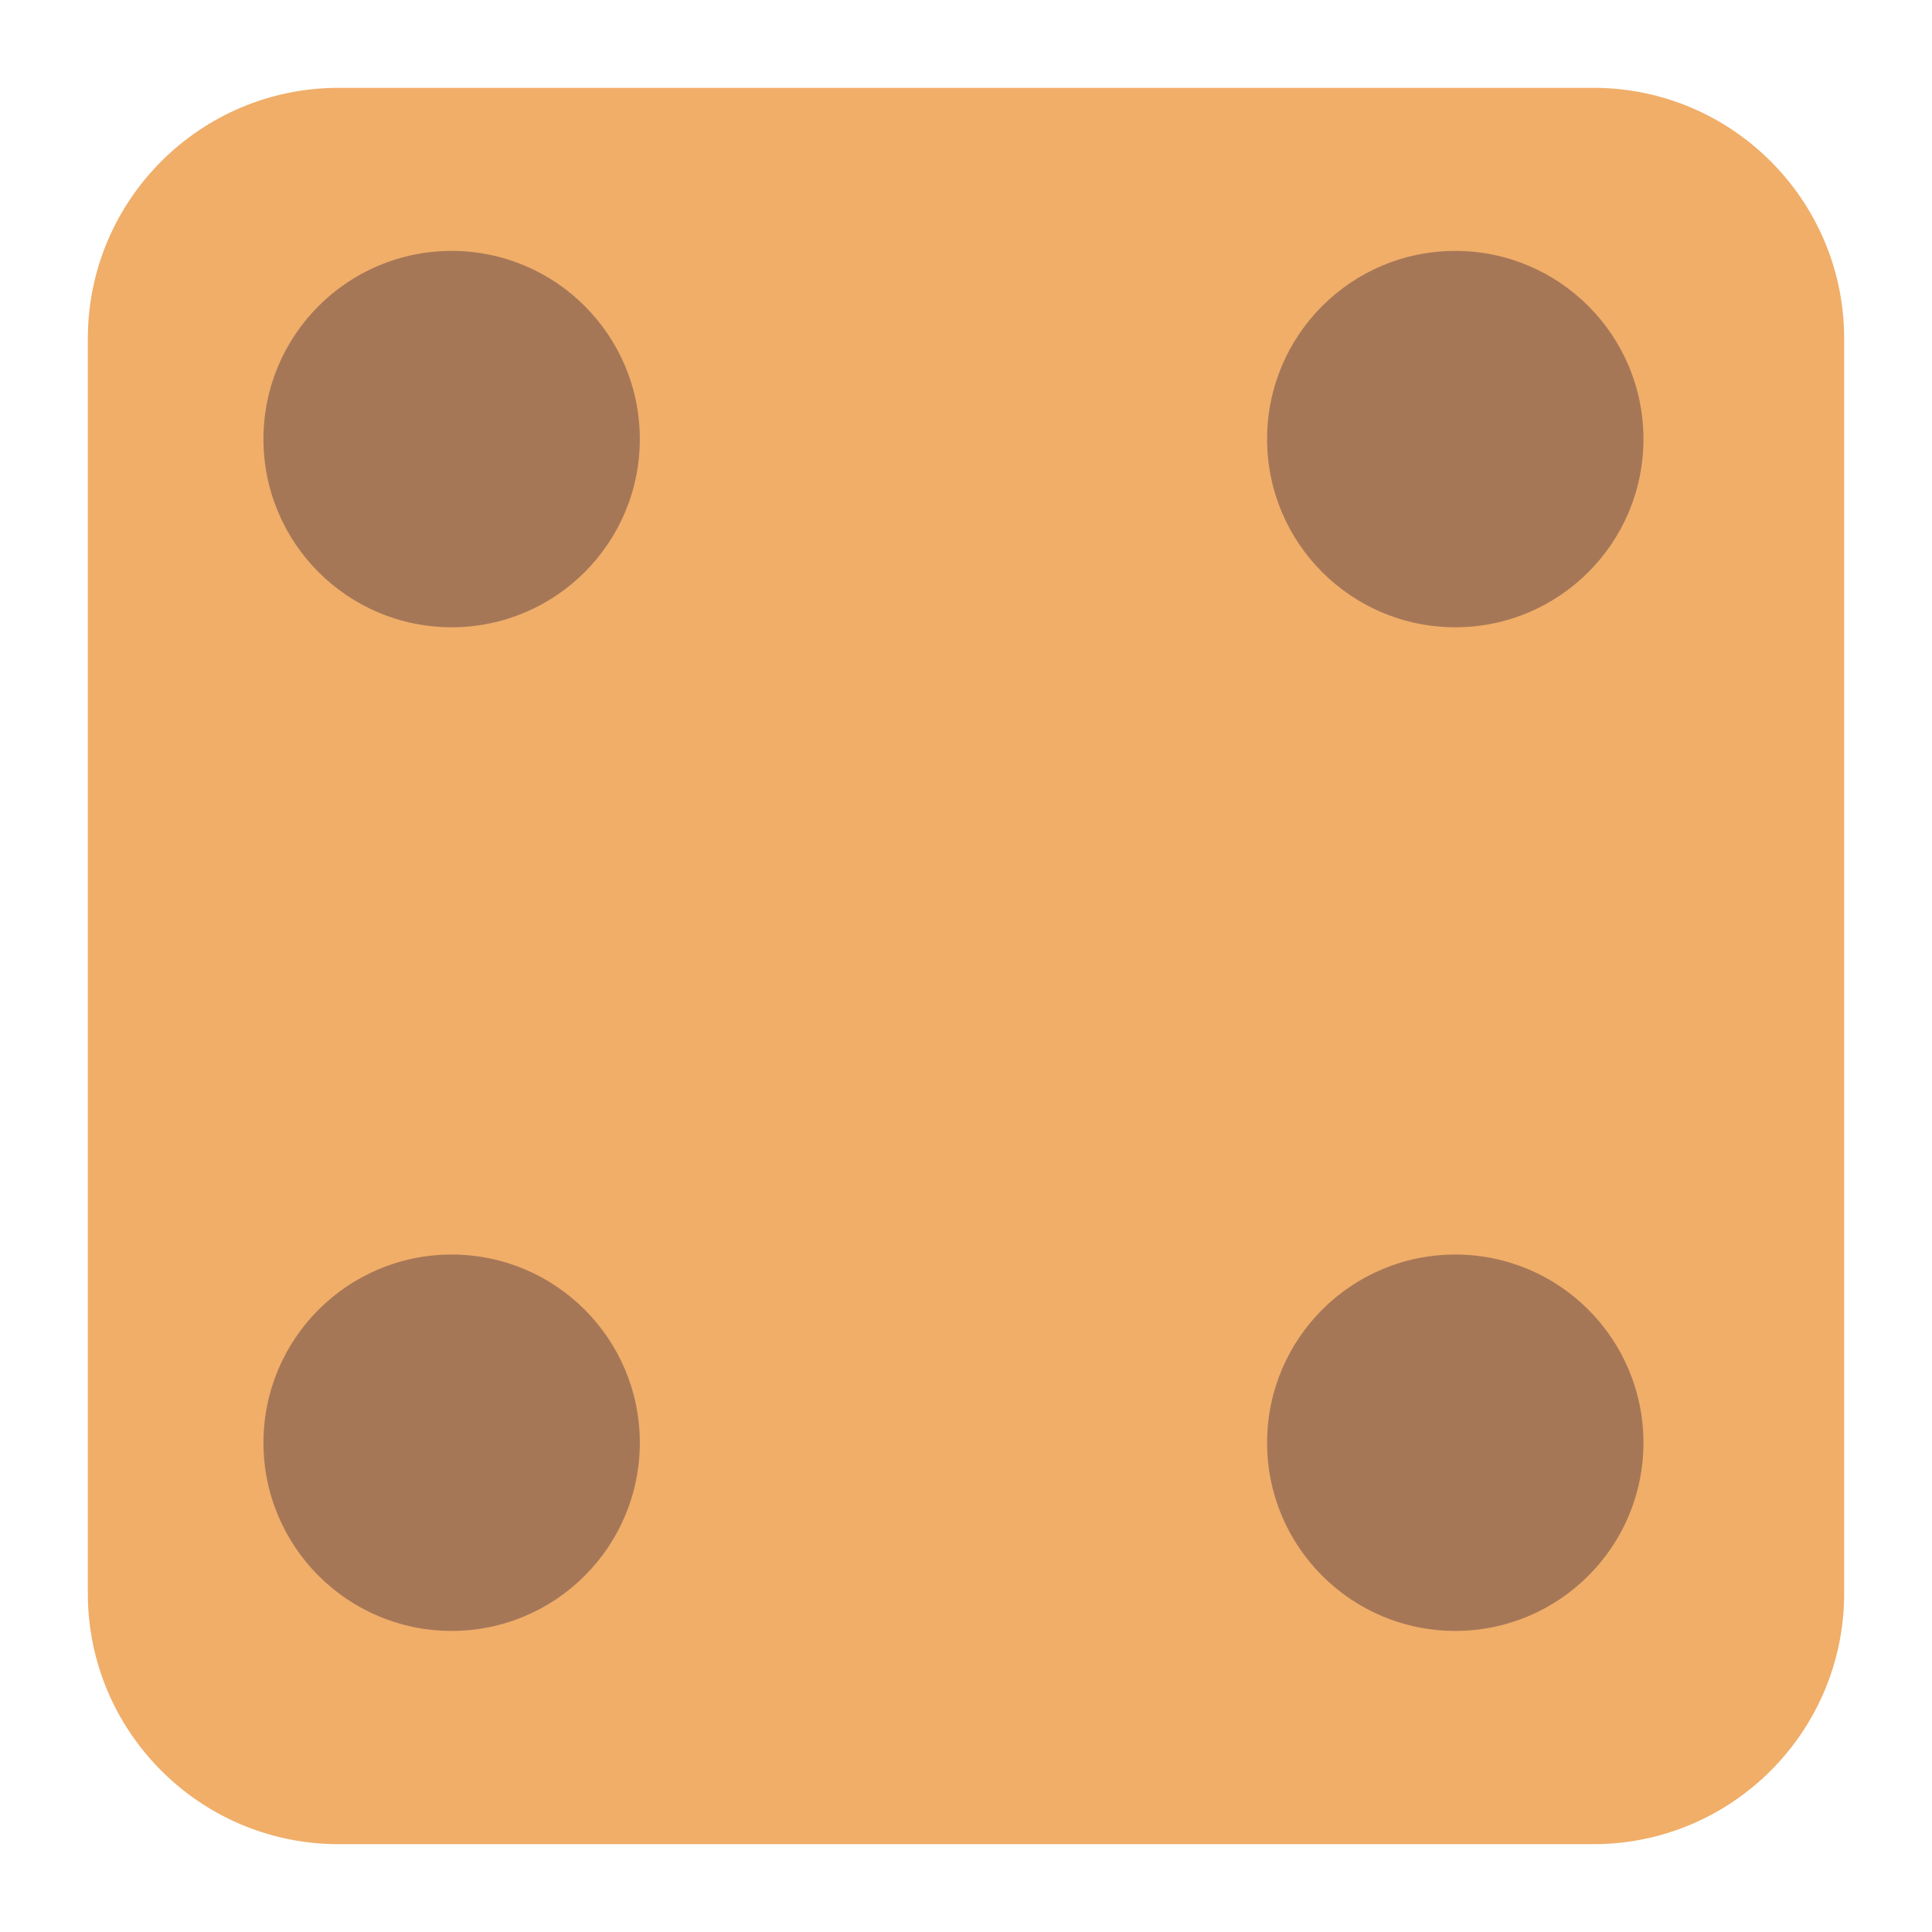 <svg width="154" height="154" viewBox="0 0 154 154" fill="none" xmlns="http://www.w3.org/2000/svg">
<g id="dice-4">
<g id="dice-2" filter="url(#filter0_d_3_12)">
<path d="M6 25C6 13.954 14.954 5 26 5H126C137.046 5 146 13.954 146 25V125C146 136.046 137.046 145 126 145H26C14.954 145 6 136.046 6 125V25Z" fill="#F0AE69"/>
<path d="M51 115C51 123.284 44.284 130 36 130C27.716 130 21 123.284 21 115C21 106.716 27.716 100 36 100C44.284 100 51 106.716 51 115Z" fill="#F0AE69"/>
<path d="M131 35C131 43.284 124.284 50 116 50C107.716 50 101 43.284 101 35C101 26.716 107.716 20 116 20C124.284 20 131 26.716 131 35Z" fill="#F0AE69"/>
</g>
<circle id="Ellipse 1" cx="116" cy="115" r="15" fill="#A67757"/>
<circle id="Ellipse 2" cx="116" cy="35" r="15" fill="#A67757"/>
<circle id="Ellipse 3" cx="36" cy="35" r="15" fill="#A67757"/>
<circle id="Ellipse 4" cx="36" cy="115" r="15" fill="#A67757"/>
</g>
<defs>
<filter id="filter0_d_3_12" x="0.7" y="0.7" width="152.6" height="152.6" filterUnits="userSpaceOnUse" color-interpolation-filters="sRGB">
<feFlood flood-opacity="0" result="BackgroundImageFix"/>
<feColorMatrix in="SourceAlpha" type="matrix" values="0 0 0 0 0 0 0 0 0 0 0 0 0 0 0 0 0 0 127 0" result="hardAlpha"/>
<feMorphology radius="1" operator="dilate" in="SourceAlpha" result="effect1_dropShadow_3_12"/>
<feOffset dx="1" dy="2"/>
<feGaussianBlur stdDeviation="2.65"/>
<feComposite in2="hardAlpha" operator="out"/>
<feColorMatrix type="matrix" values="0 0 0 0 0.651 0 0 0 0 0.467 0 0 0 0 0.341 0 0 0 1 0"/>
<feBlend mode="normal" in2="BackgroundImageFix" result="effect1_dropShadow_3_12"/>
<feBlend mode="normal" in="SourceGraphic" in2="effect1_dropShadow_3_12" result="shape"/>
</filter>
</defs>
</svg>
